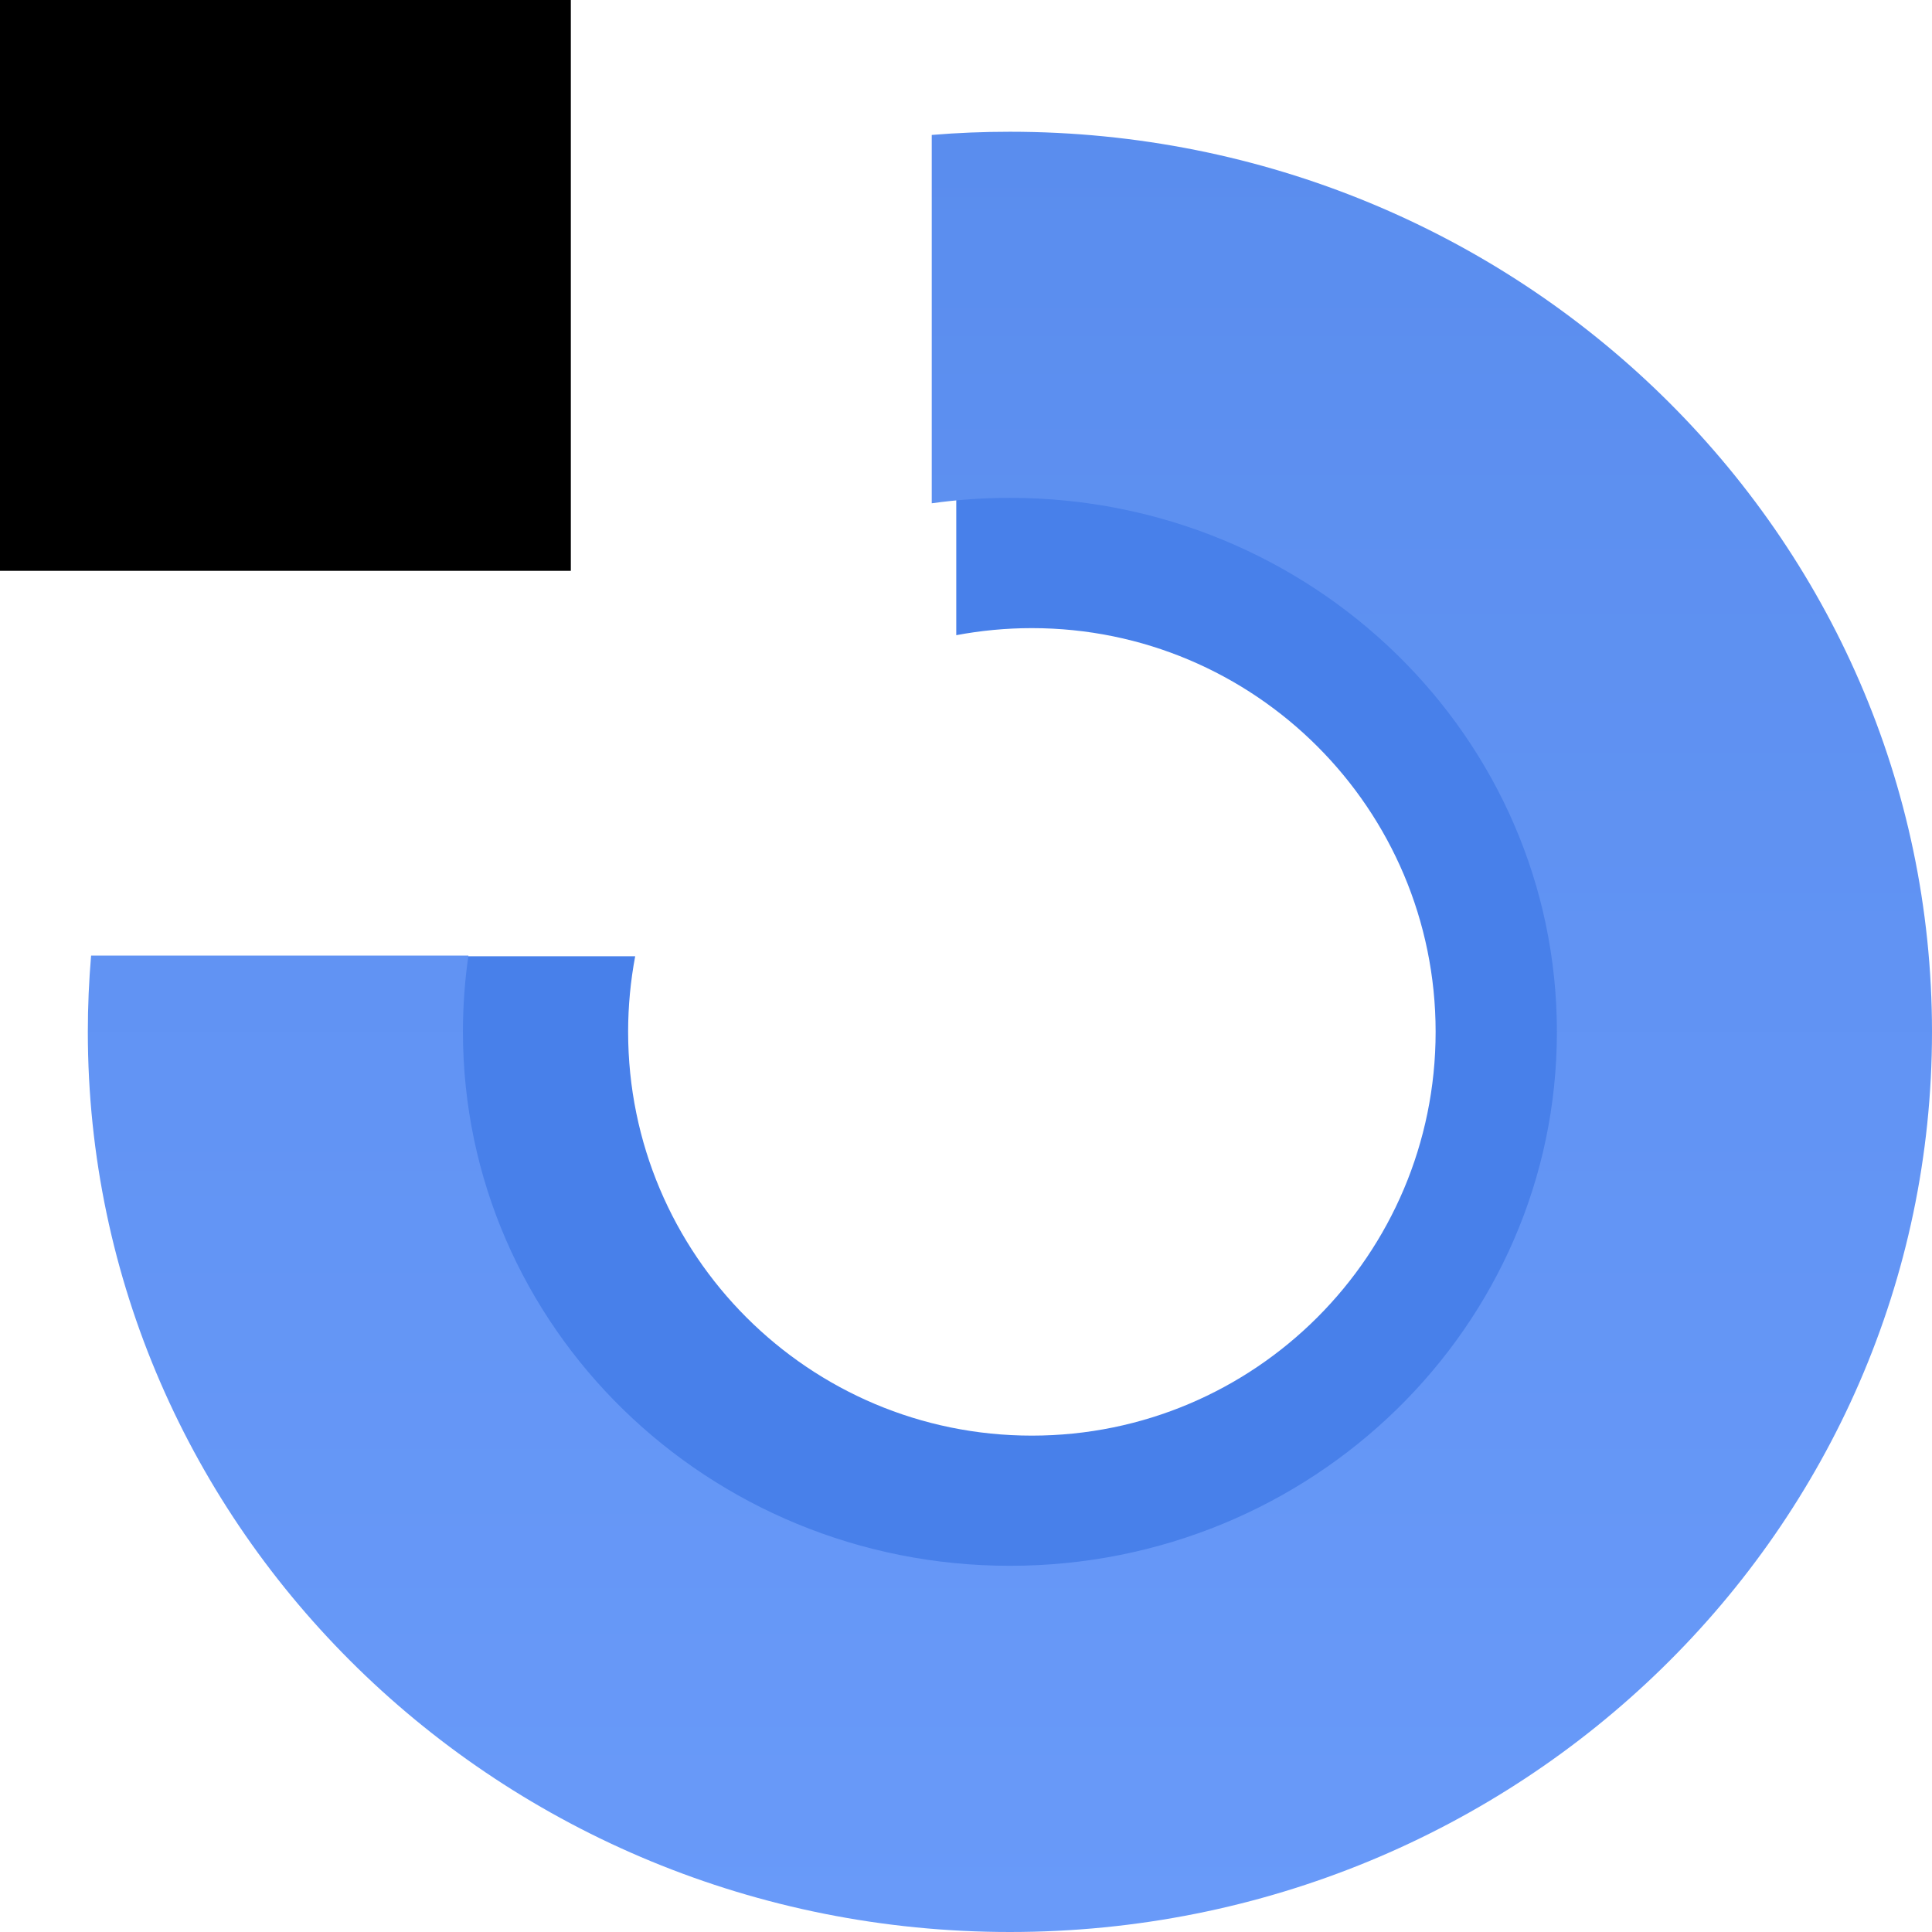               <svg
                width="26px"
                height="26px"
                viewBox="0 0 26 26"
                version="1.1"
                xmlns="http://www.w3.org/2000/svg"
                xmlns:xlink="http://www.w3.org/1999/xlink"
              >
                <defs>
                  <linearGradient
                    x1="50%"
                    y1="0%"
                    x2="50%"
                    y2="100%"
                    id="linearGradient-1"
                  >
                    <stop stop-color="#5A8DEE" offset="0%"></stop>
                    <stop stop-color="#699AF9" offset="100%"></stop>
                  </linearGradient>
                  <linearGradient
                    x1="0%"
                    y1="0%"
                    x2="100%"
                    y2="100%"
                    id="linearGradient-2"
                  >
                    <stop stopColor="#FDAC41" offset="0%"></stop>
                    <stop stopColor="#E38100" offset="100%"></stop>
                  </linearGradient>
                </defs>
                <g
                  id="Pages"
                  stroke="none"
                  strokeWidth="1"
                  fill="none"
                  fillRule="evenodd"
                >
                  <g
                    id="Login---V2"
                    transform="translate(-667, -290)"
                  >
                    <g id="Login" transform="translate(519, 244)">
                      <g id="Logo" transform="translate(148, 42)">
                        <g id="icon" transform="translate(0, 4)">
                          <path
                            d="M13.886,4.727 C18.945,4.727 23.045,8.828 23.045,13.886 C23.045,18.945 18.945,23.045 13.886,23.045 C8.828,23.045 4.727,18.945 4.727,13.886 C4.727,13.542 4.746,13.203 4.783,12.869 L8.548,12.869 C8.486,13.199 8.453,13.539 8.453,13.886 C8.453,16.887 10.886,19.32 13.886,19.32 C16.887,19.32 19.32,16.887 19.32,13.886 C19.32,10.886 16.887,8.453 13.886,8.453 C13.539,8.453 13.199,8.486 12.869,8.548 L12.869,4.783 C13.203,4.746 13.542,4.727 13.886,4.727 Z"
                            id="Combined-Shape"
                            fill="#4880EA"
                          ></path>
                          <path
                            d="M13.591,1.773 C20.444,1.773 26,7.196 26,13.886 C26,20.577 20.444,26 13.591,26 C6.738,26 1.182,20.577 1.182,13.886 C1.182,13.541 1.197,13.198 1.226,12.86 L6.304,12.86 C6.255,13.195 6.23,13.538 6.23,13.886 C6.23,17.855 9.525,21.072 13.591,21.072 C17.656,21.072 20.952,17.855 20.952,13.886 C20.952,9.918 17.656,6.7 13.591,6.7 C13.234,6.7 12.882,6.725 12.539,6.773 L12.539,1.816 C12.886,1.787 13.237,1.773 13.591,1.773 Z"
                            id="Combined-Shape2"
                            fill="url(#linearGradient-1)"
                          ></path>
                          <rect
                            id="Rectangle"
                            fill="url(#linearGradient-2)"
                            x="0"
                            y="0"
                            width="7.682"
                            height="7.682"
                          ></rect>
                        </g>
                      </g>
                    </g>
                  </g>
                </g>
              </svg>